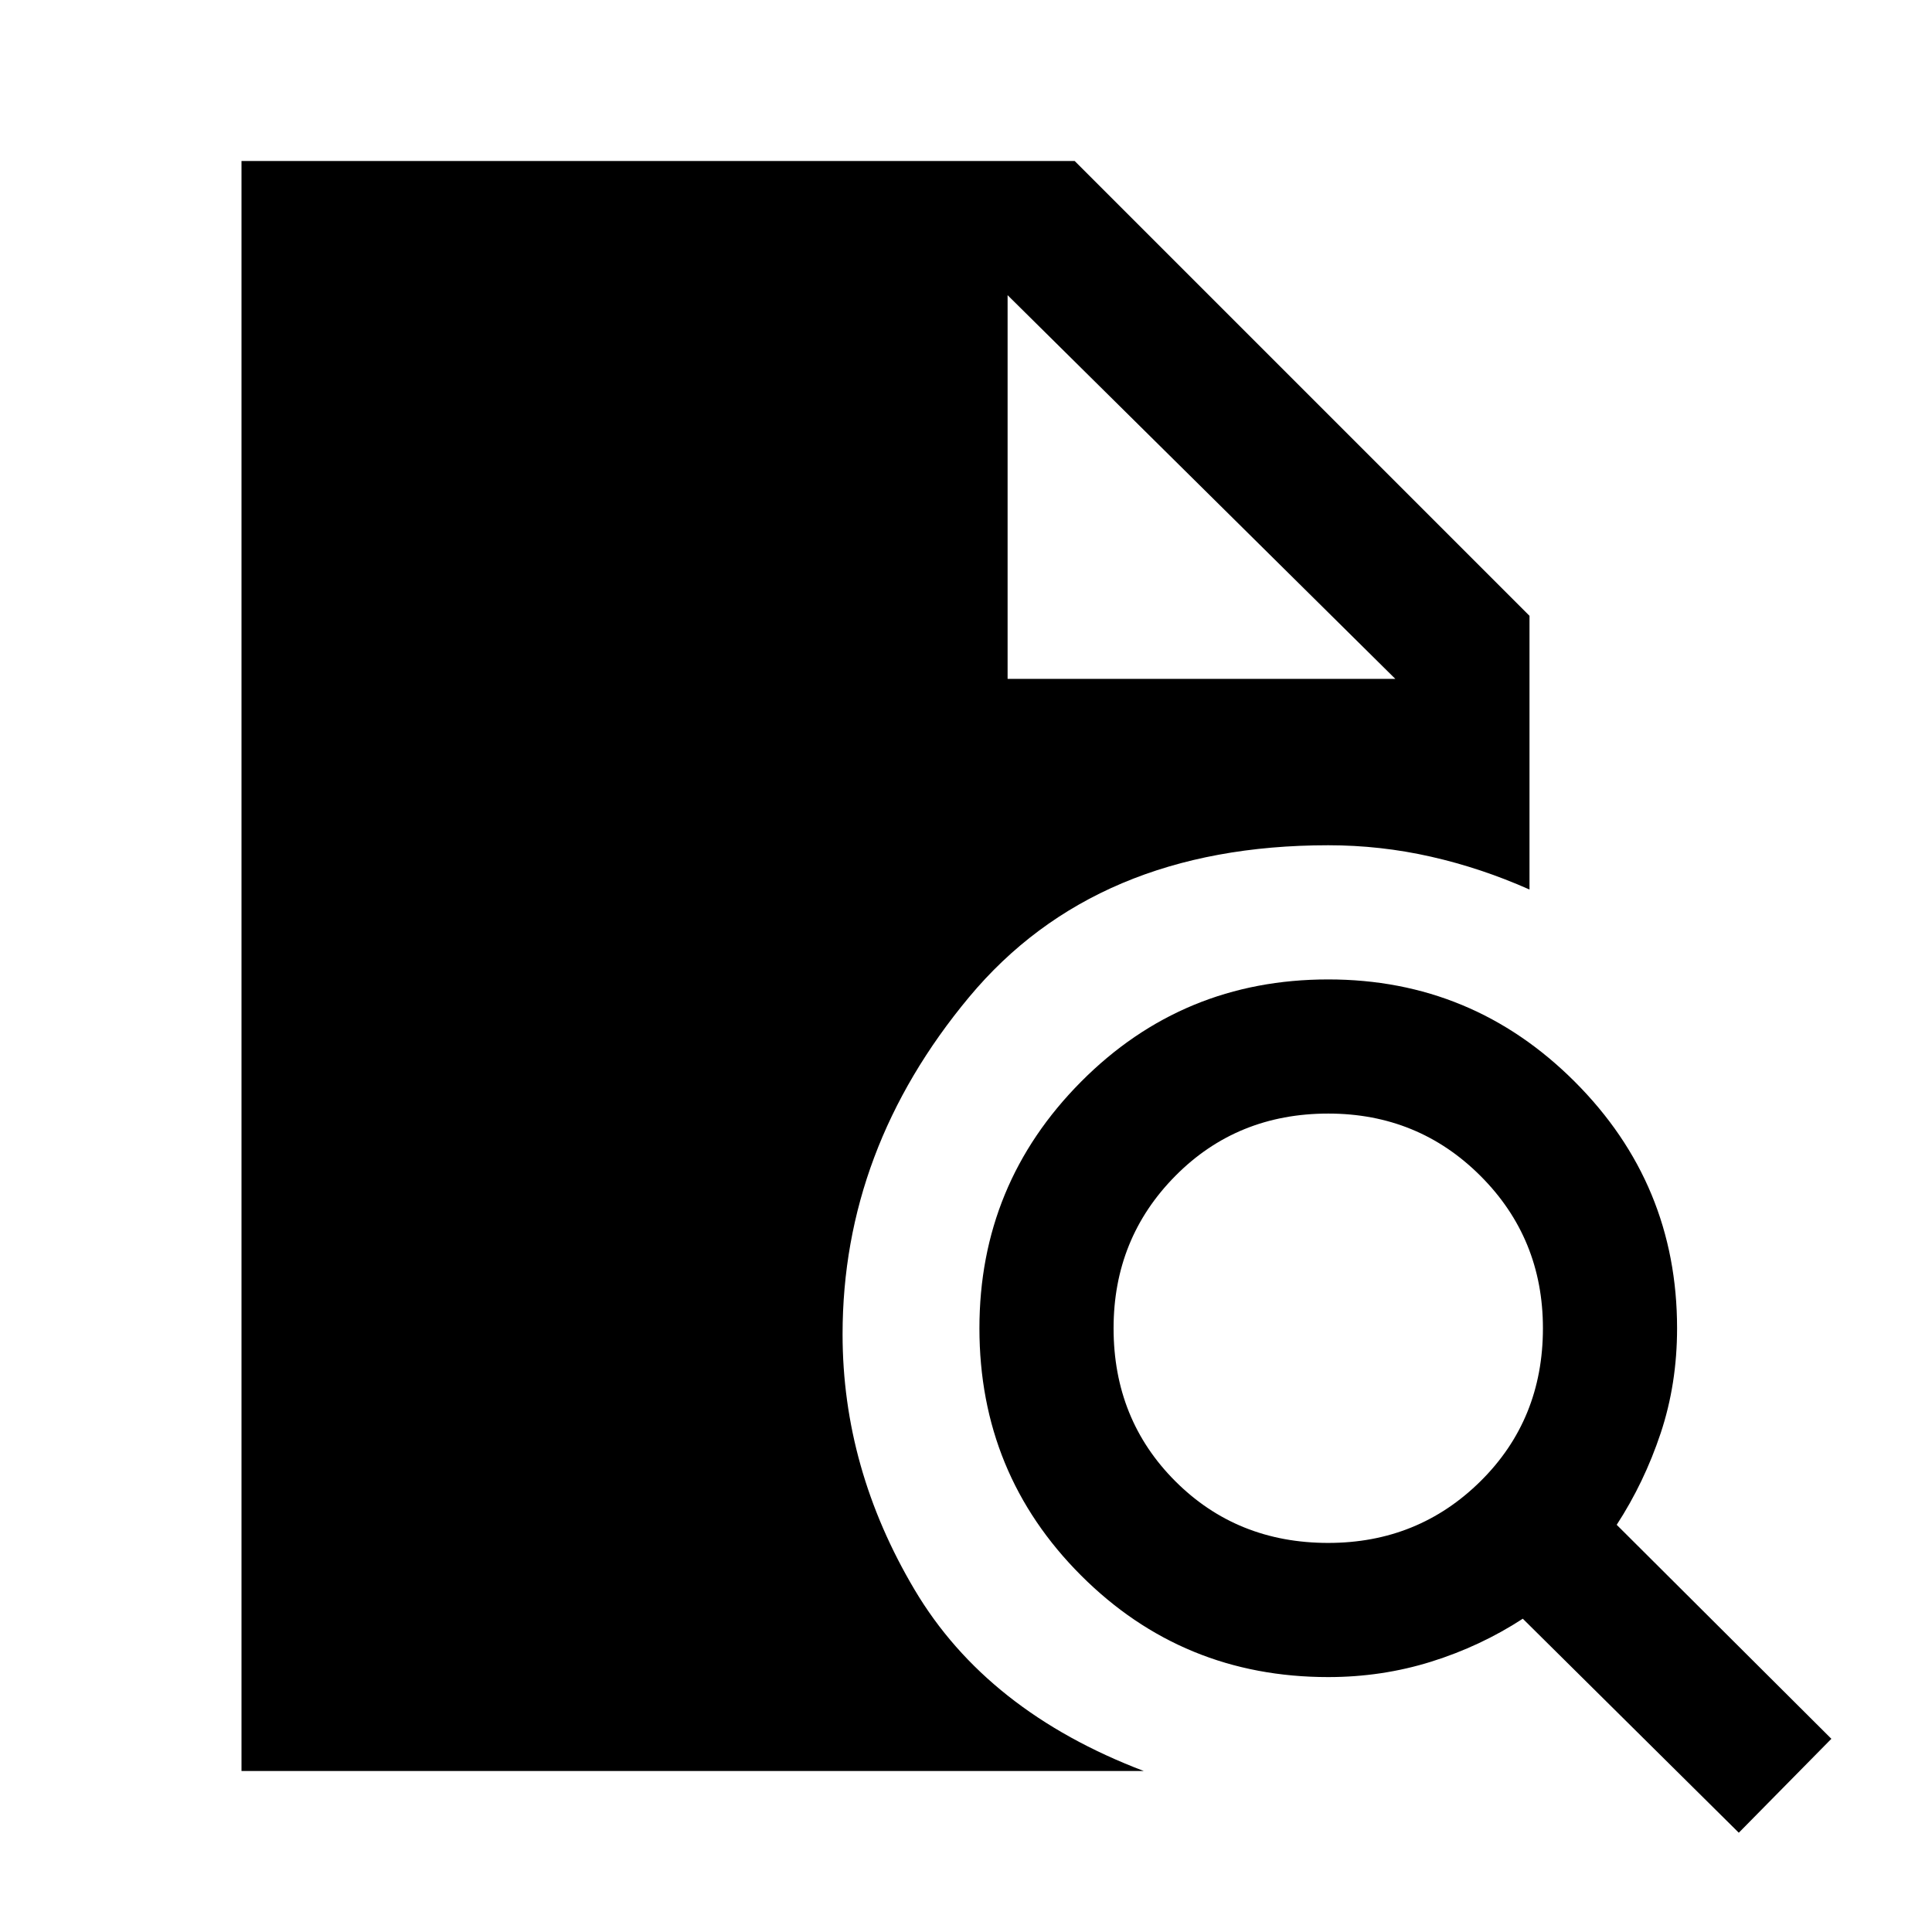 <svg xmlns="http://www.w3.org/2000/svg" height="40" viewBox="0 -960 960 960" width="40"><path d="M660-193.33q44.67 0 75.67-30.67t31-76q0-44.67-31-75.67t-75.67-31q-45.33 0-76 31T553.33-300q0 45.33 30.67 76t76 30.67Zm204 144L756.67-155.67q-21 13.67-45.5 21.34-24.5 7.66-51.17 7.66-72.33 0-122.83-50.5T486.67-300q0-71.67 50.5-122.5T660-473.33q71.67 0 122.5 50.83T833.33-300q0 27.67-8.16 52.17-8.17 24.5-21.84 45.5L910-96l-46 46.67ZM120-80v-800h414l226 226v136q-24-10.67-49-16.33-25-5.67-51-5.67-115.67 0-178.5 75.5T418.67-297q0 66.67 35.83 127t113.83 90H120Zm380.67-542.67h192.66L500.67-813.33l192.66 190.66-192.66-190.66v190.66Z"/></svg>